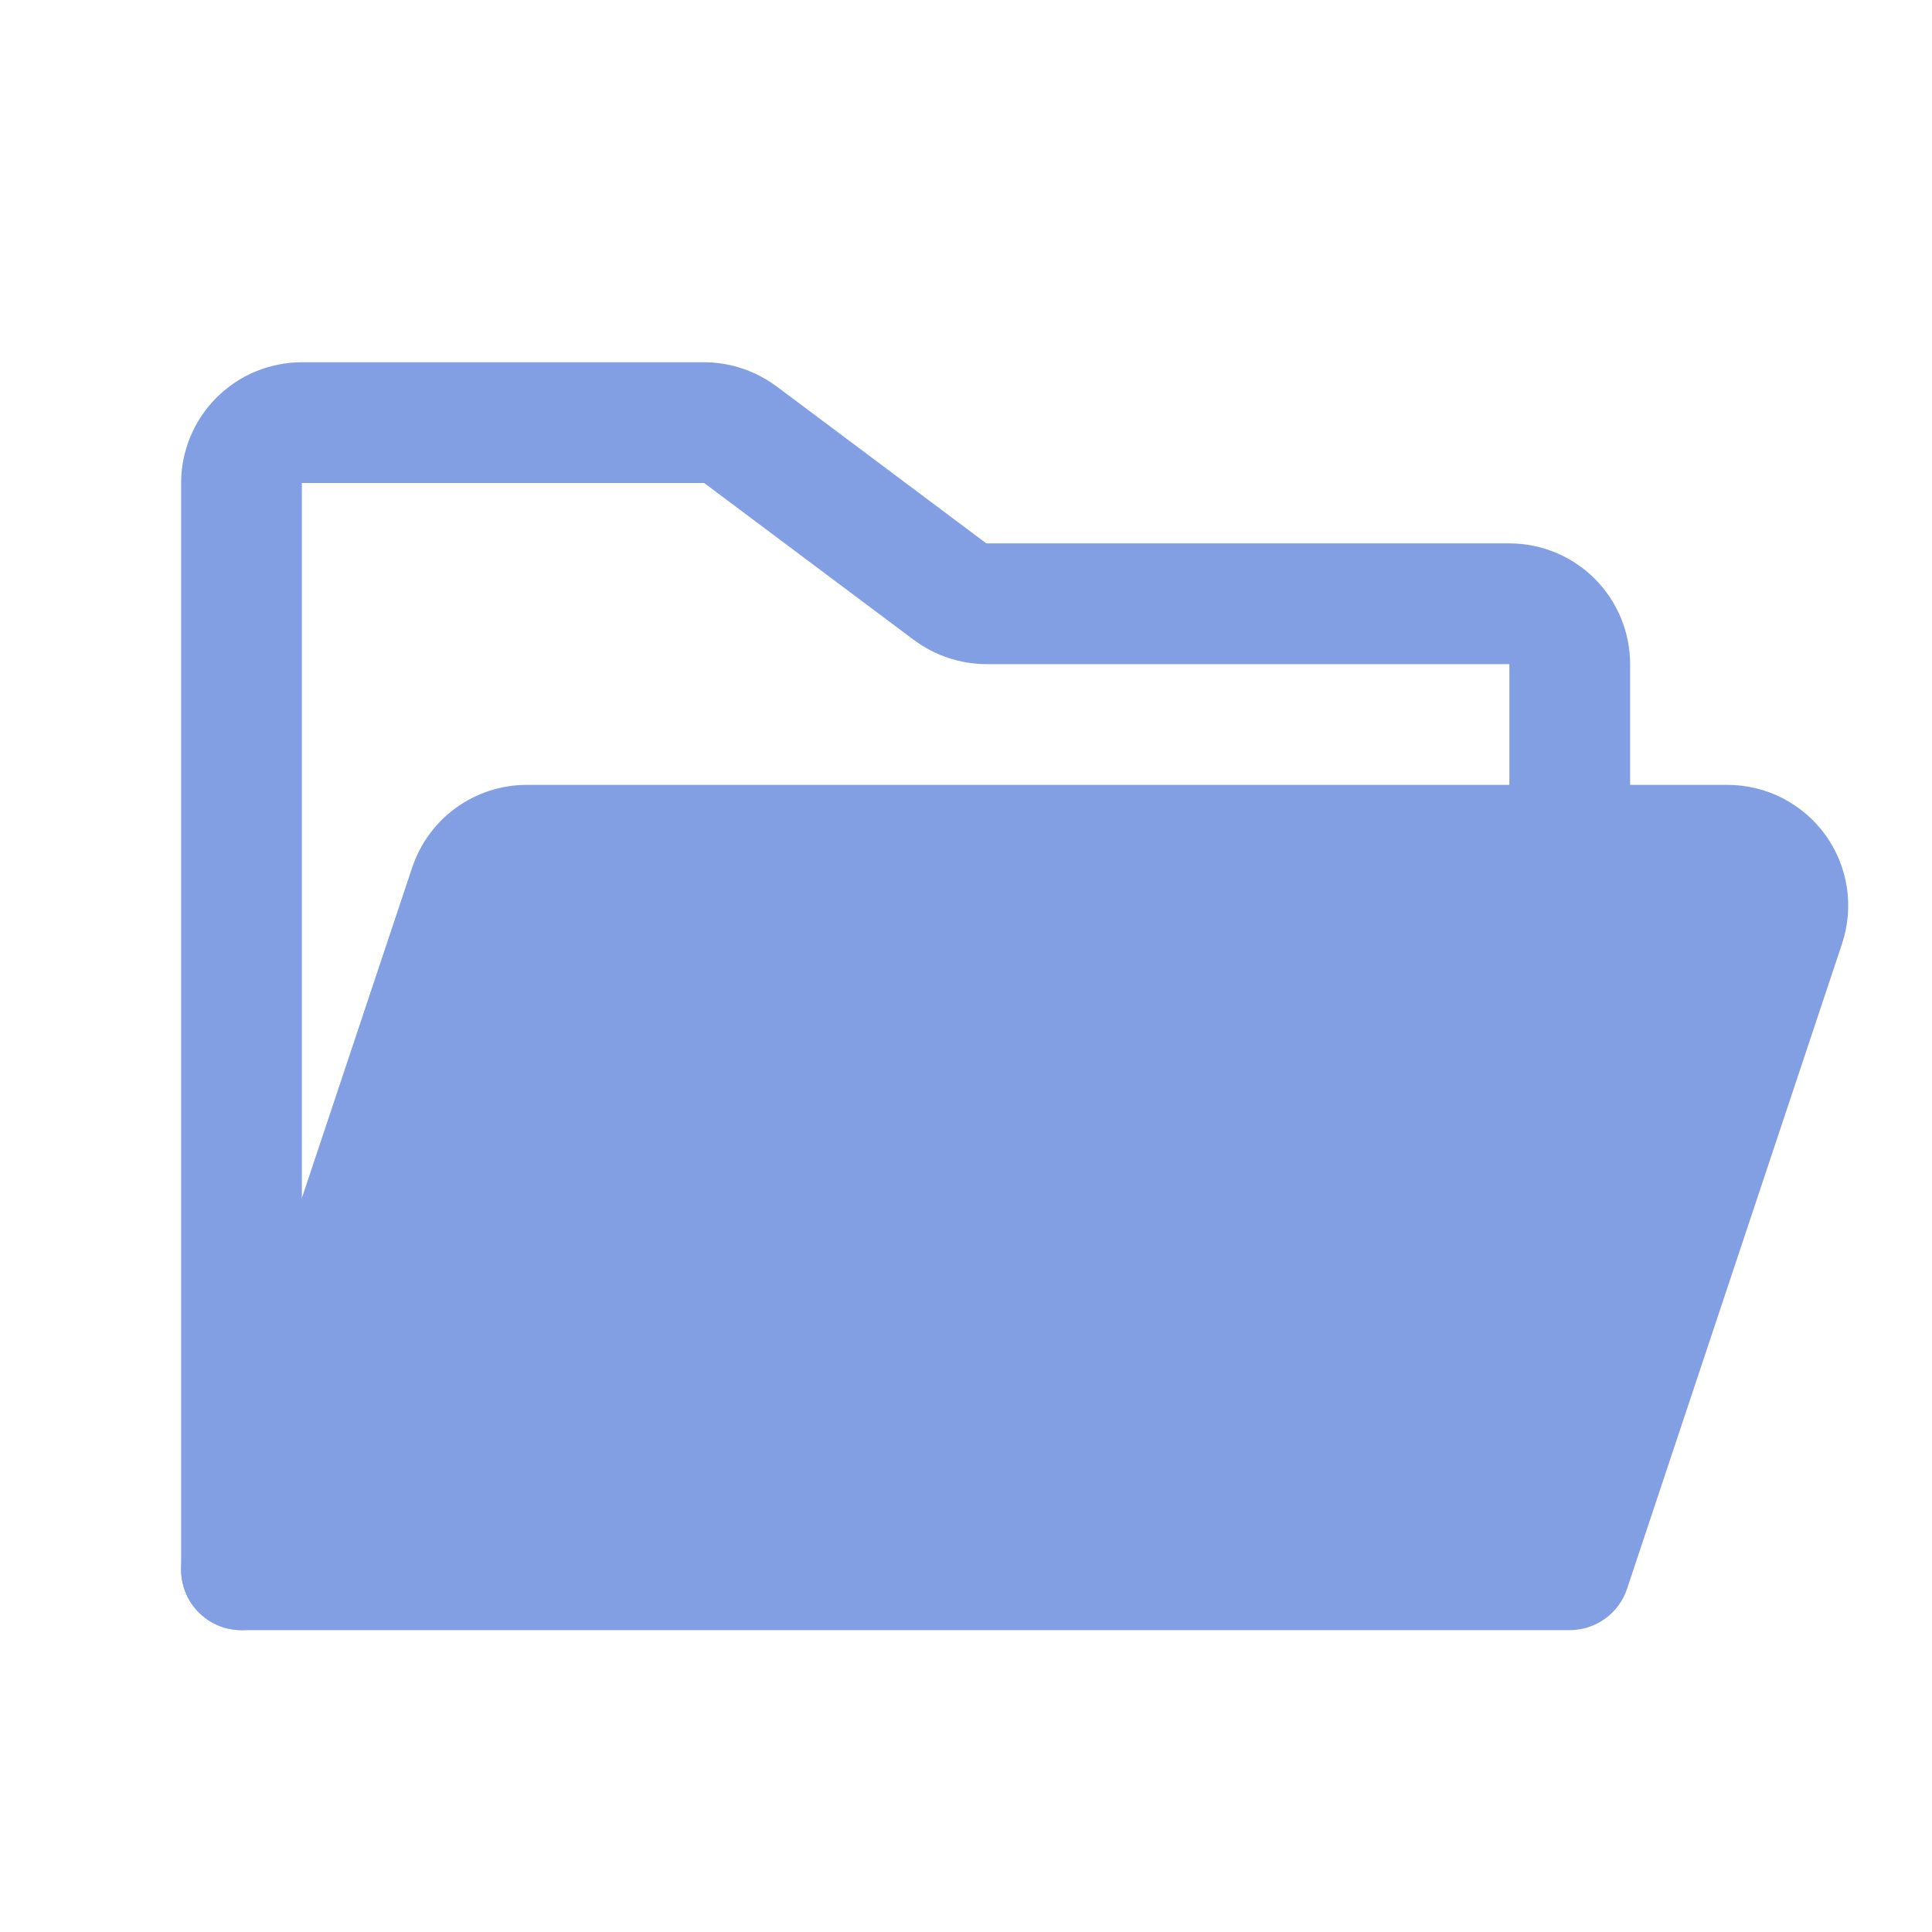 <svg width="32" height="32" viewBox="0 0 32 32" fill="none" xmlns="http://www.w3.org/2000/svg">
<path fill-rule="evenodd" clip-rule="evenodd" d="M3.586 6.586C3.961 6.211 4.47 6 5 6H11.667C12.096 6.002 12.514 6.141 12.859 6.398L12.862 6.399L16.334 8.998C16.334 8.998 16.334 8.997 16.334 8.998C16.336 8.999 16.339 9 16.341 9H25C25.53 9 26.039 9.211 26.414 9.586C26.789 9.961 27 10.47 27 11V14C27 14.552 26.552 15 26 15C25.448 15 25 14.552 25 14V11H16.333C15.904 10.998 15.486 10.859 15.141 10.602L15.138 10.601L11.666 8.002C11.666 8.002 11.666 8.003 11.666 8.002C11.664 8.001 11.661 8 11.659 8L5 8L5 26C5 26.552 4.552 27 4 27C3.448 27 3 26.552 3 26V8C3 7.47 3.211 6.961 3.586 6.586Z" fill="#829FE4"/>
<path d="M7.552 13.38C7.894 13.133 8.304 13 8.725 13H28.613C28.929 13 29.241 13.075 29.522 13.219C29.804 13.363 30.047 13.571 30.233 13.827C30.418 14.084 30.54 14.38 30.589 14.693C30.637 15.005 30.611 15.325 30.512 15.625L30.511 15.629L26.949 26.316C26.813 26.725 26.43 27 26 27H4C3.679 27 3.377 26.845 3.189 26.585C3.001 26.324 2.95 25.988 3.051 25.683L6.825 14.375L6.826 14.373C6.958 13.974 7.212 13.626 7.552 13.38Z" fill="#829FE4"/>
</svg>
